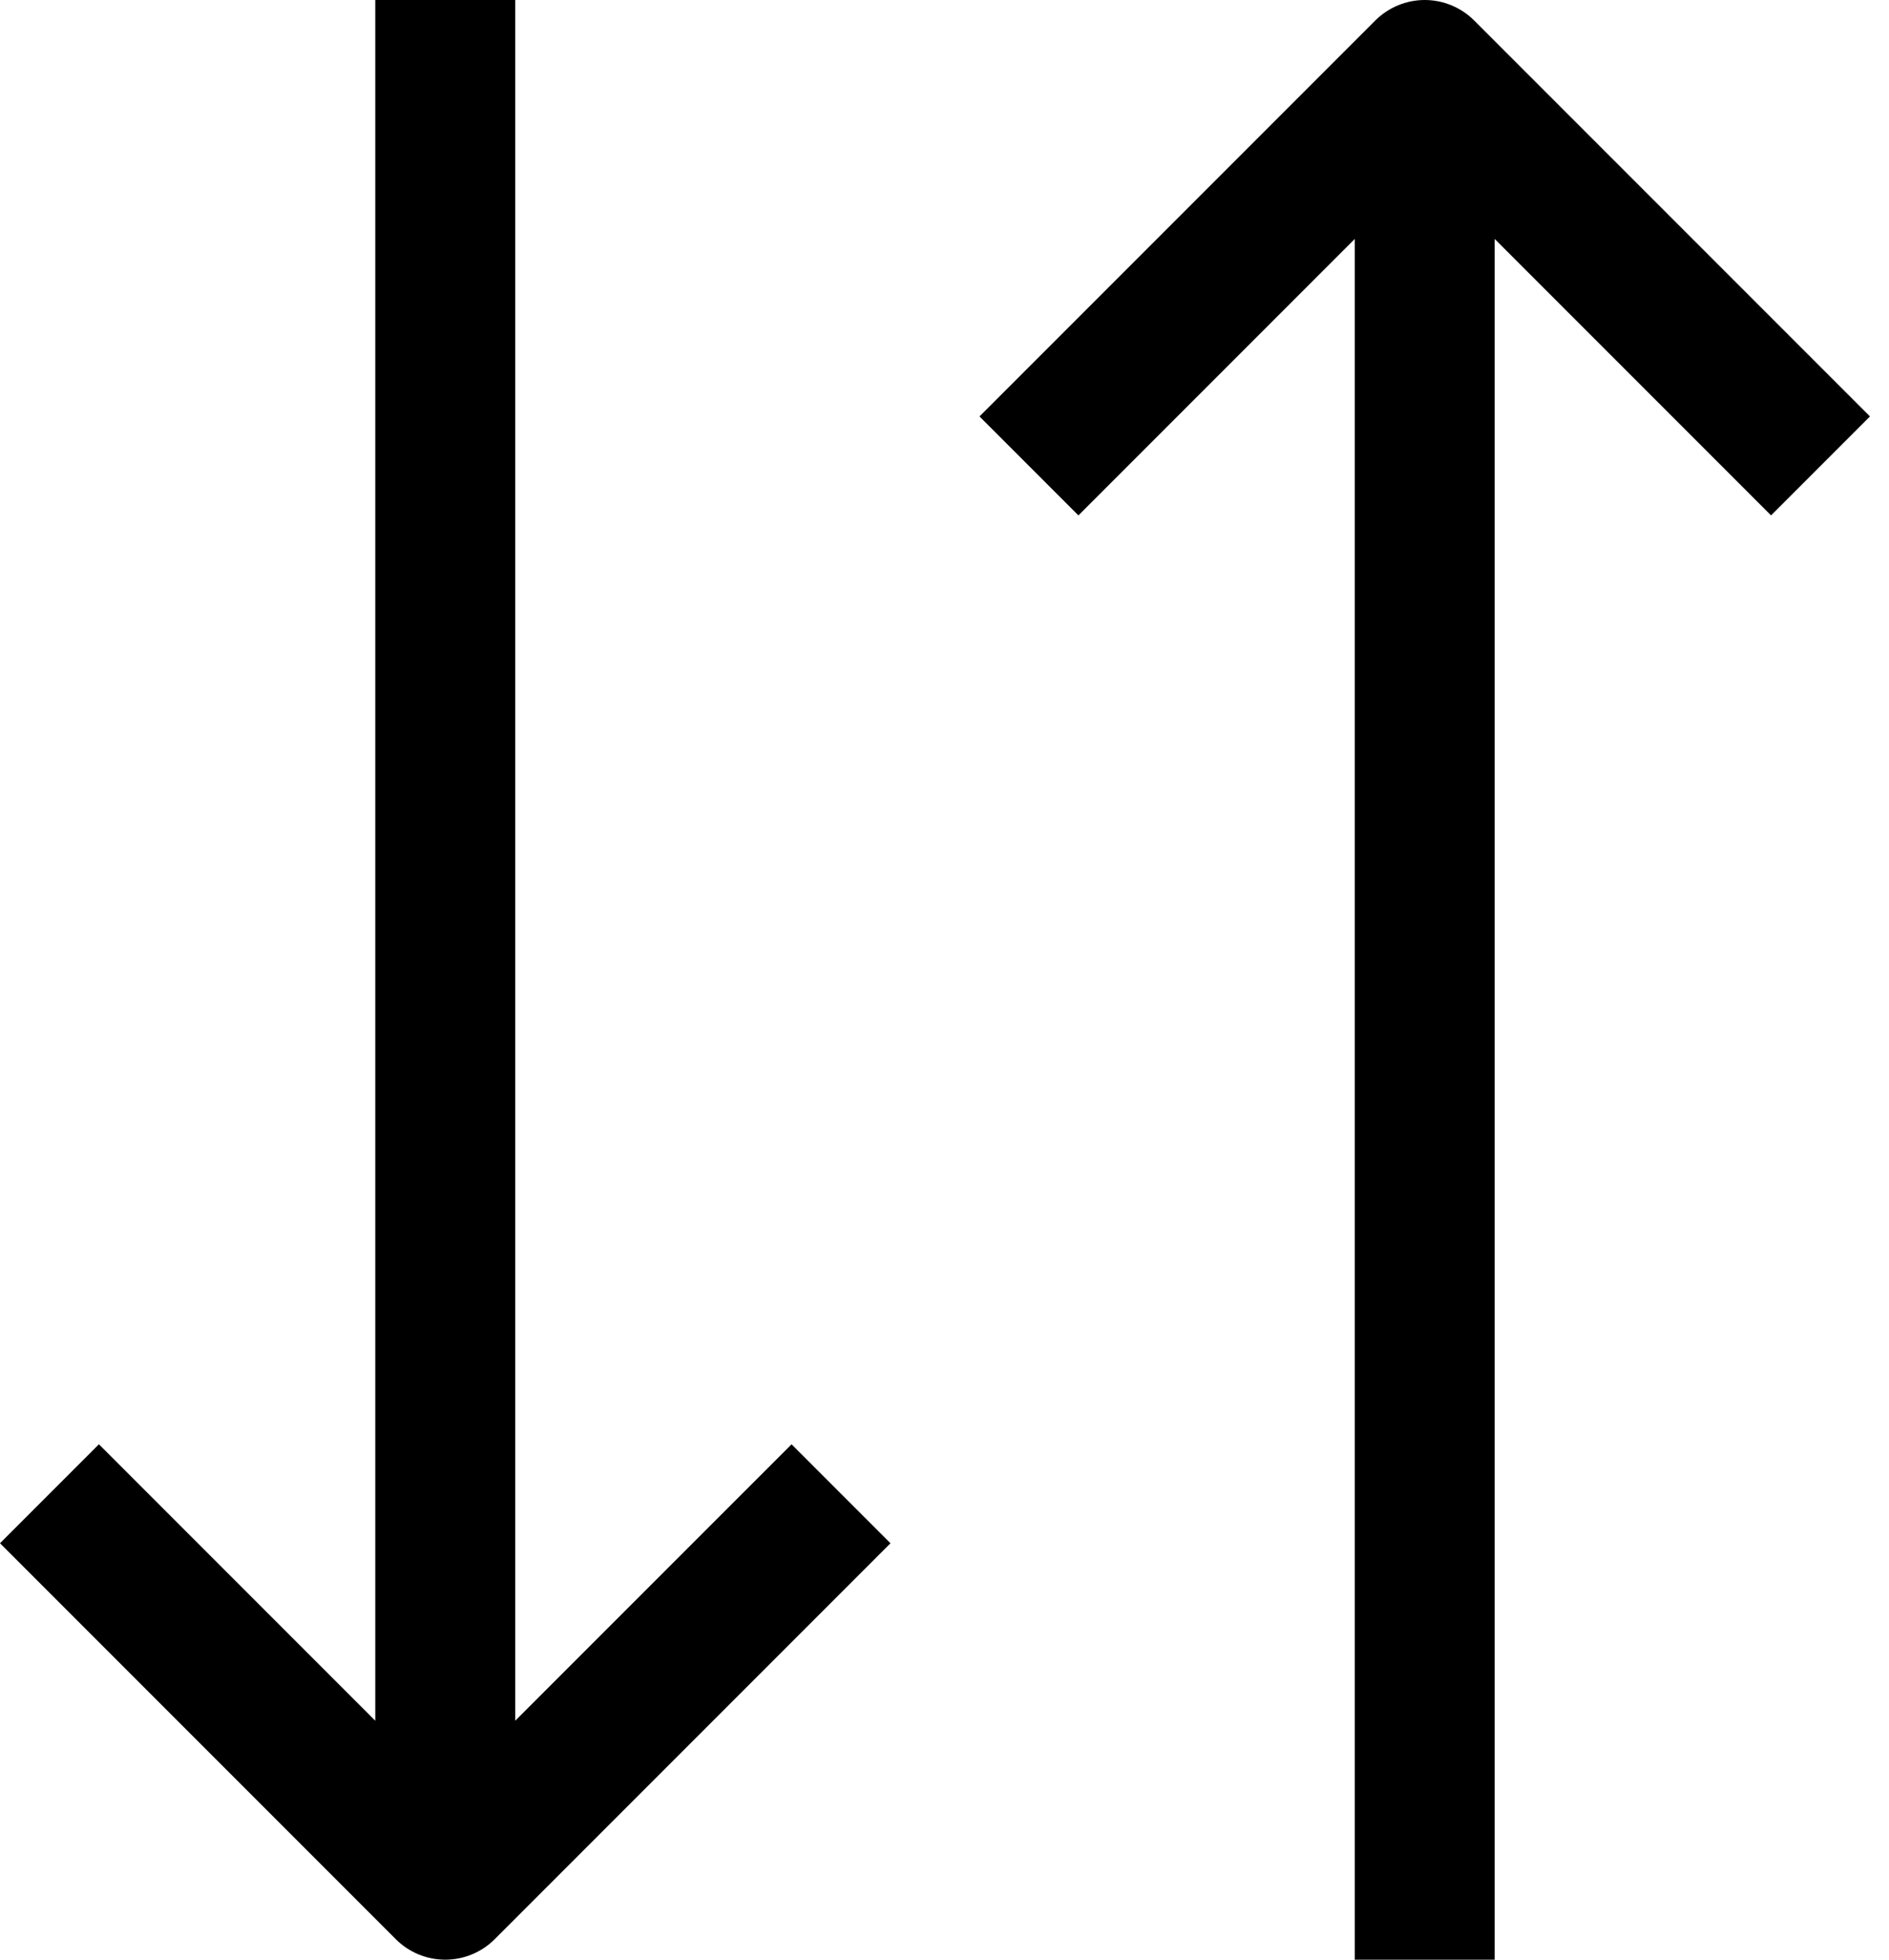 <svg width="27" height="28" viewBox="0 0 27 28" fill="none" xmlns="http://www.w3.org/2000/svg">
    <path d="M7.364 24.586V0H5.364V24.586L1.414 20.636L0 22.05L5.657 27.707C5.845 27.895 6.099 28 6.364 28C6.629 28 6.883 27.895 7.071 27.707L12.728 22.05L11.314 20.636L7.364 24.586ZM26.728 5.95L21.071 0.293C20.884 0.106 20.629 0 20.364 0C20.099 0 19.845 0.106 19.657 0.293L14 5.95L15.414 7.364L19.364 3.414V28H21.364V3.414L25.314 7.364L26.728 5.95Z"
          fill="black"/>
</svg>
